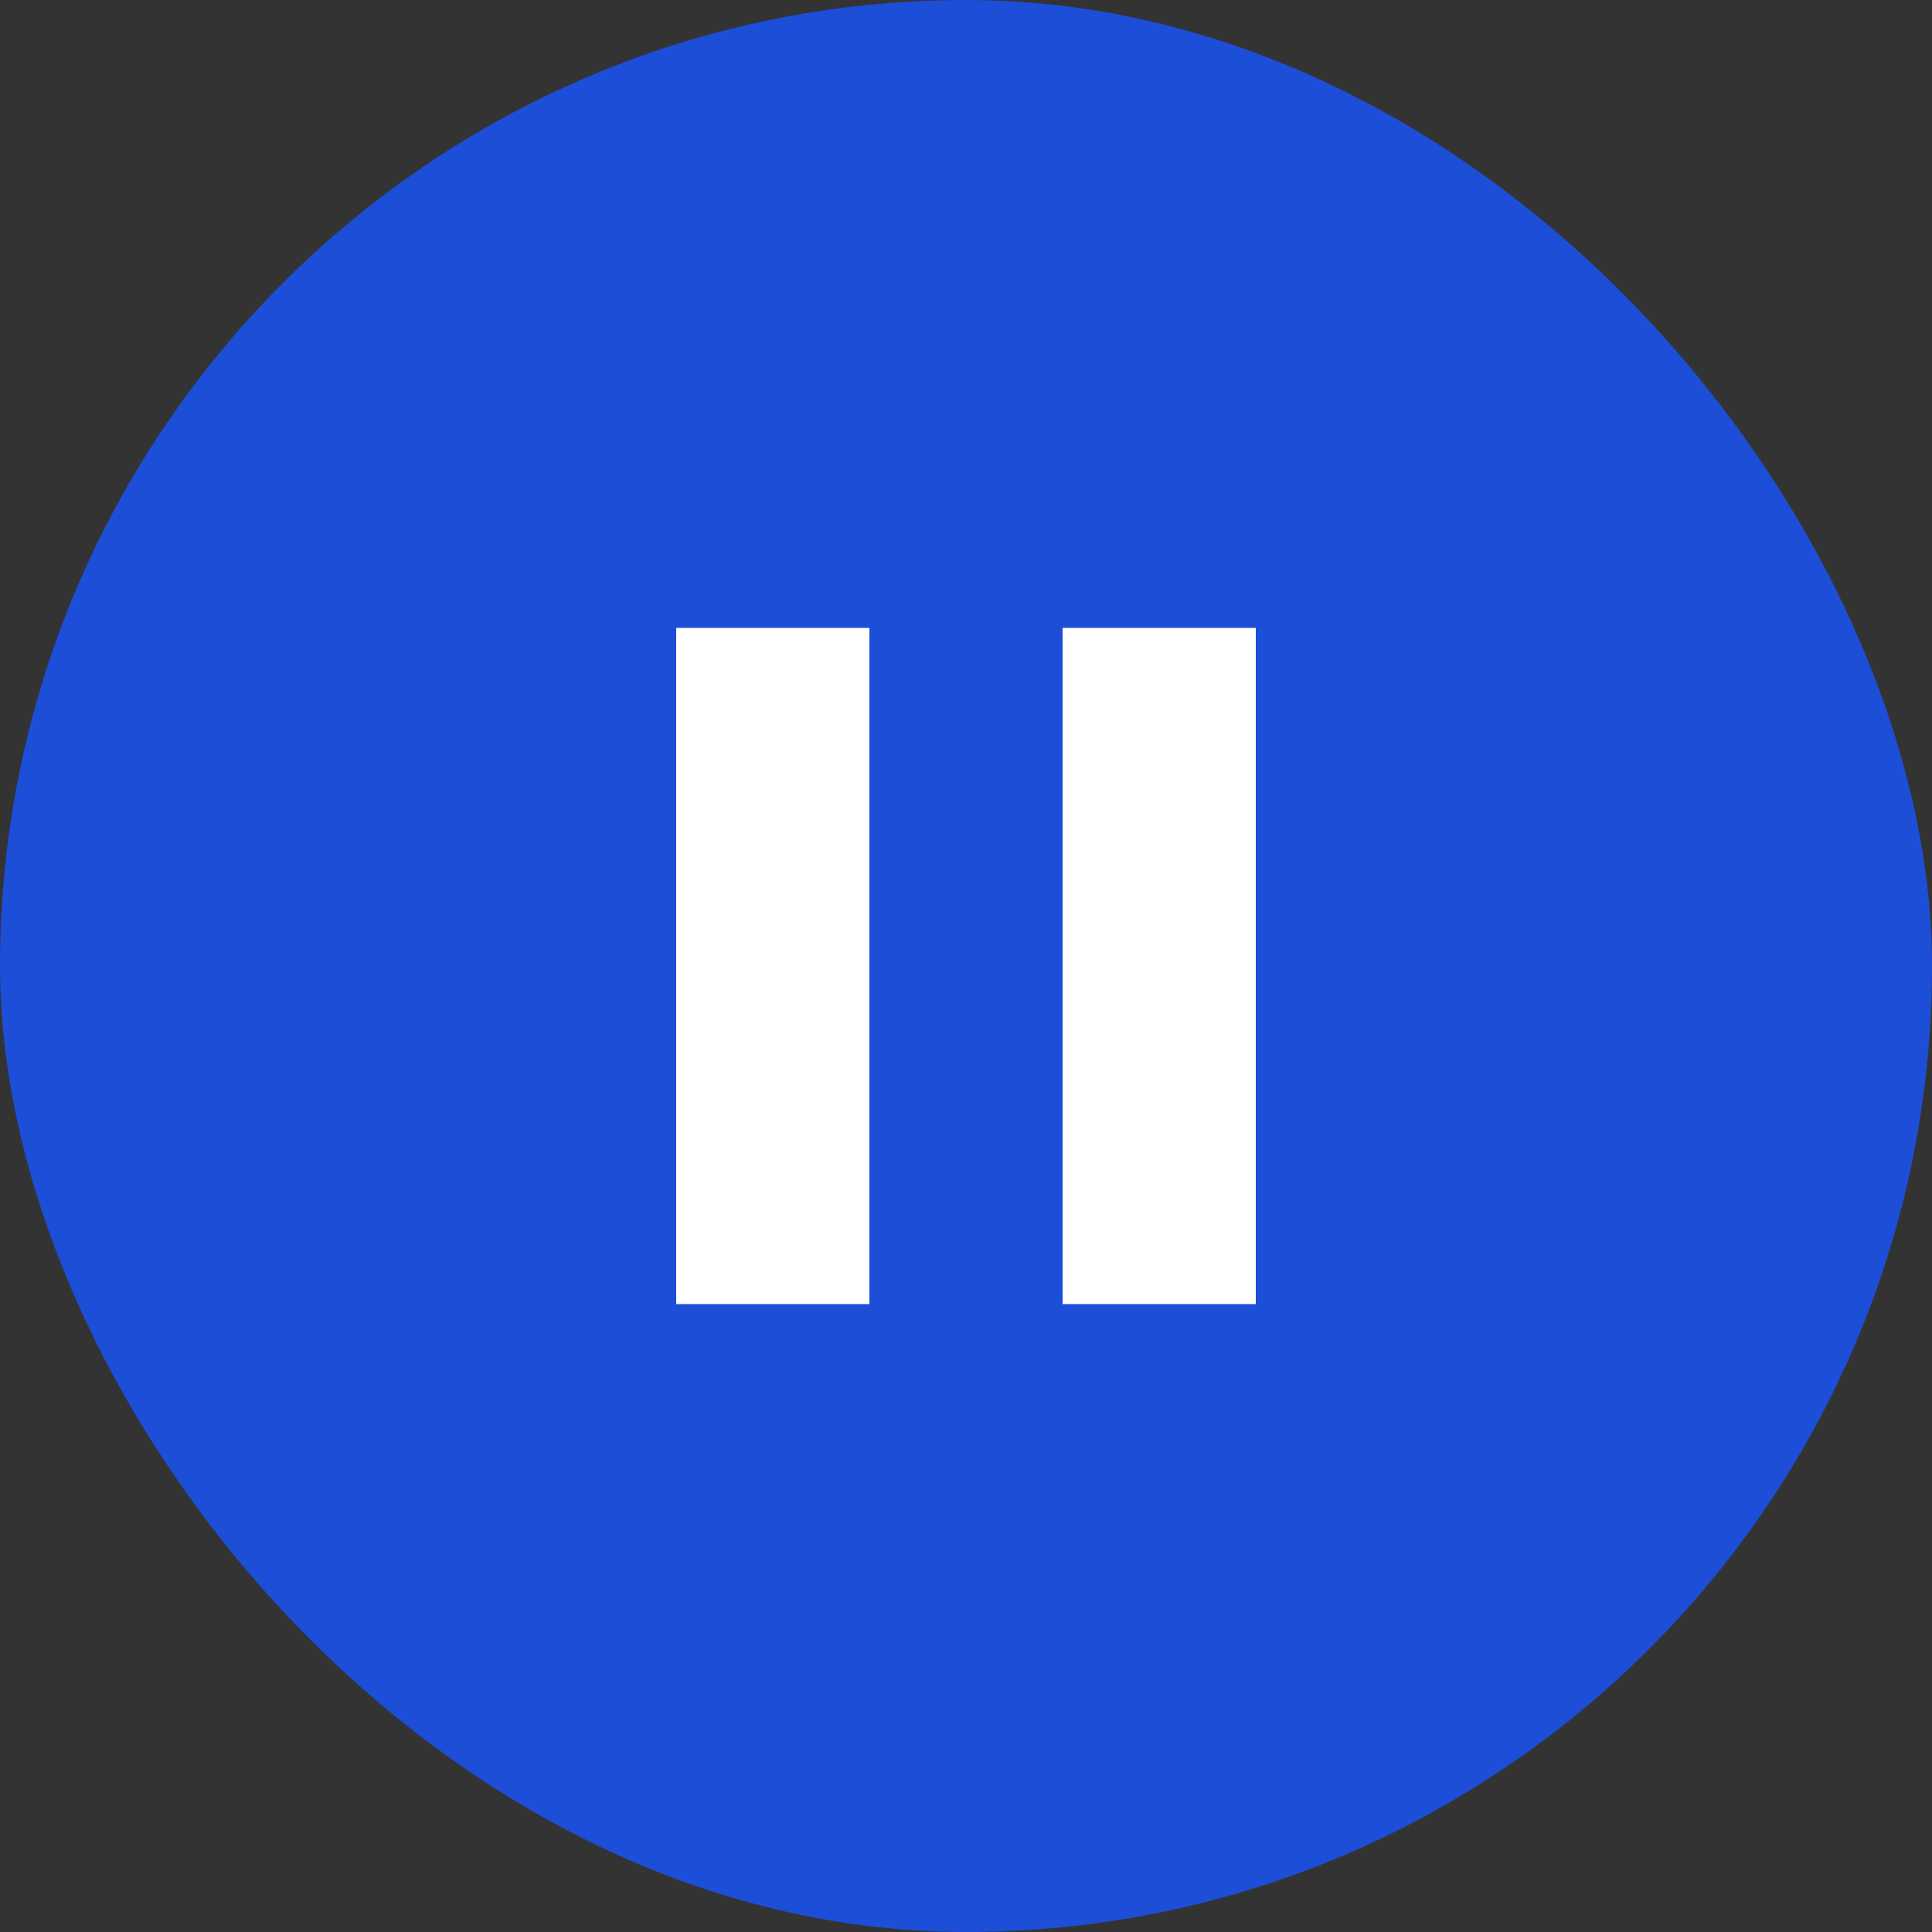 <svg width="60" height="60" viewBox="0 0 60 60" fill="none" xmlns="http://www.w3.org/2000/svg">
<rect x="0" y="0" width="60" height="60" fill="#333333" stroke="none"/>
<rect width="60" height="60" rx="30" fill="#1D4ED8"/>
<path d="M33 40.5V19.5H39V40.5H33ZM21 40.5V19.5H27V40.5H21Z" fill="white"/>
</svg>

